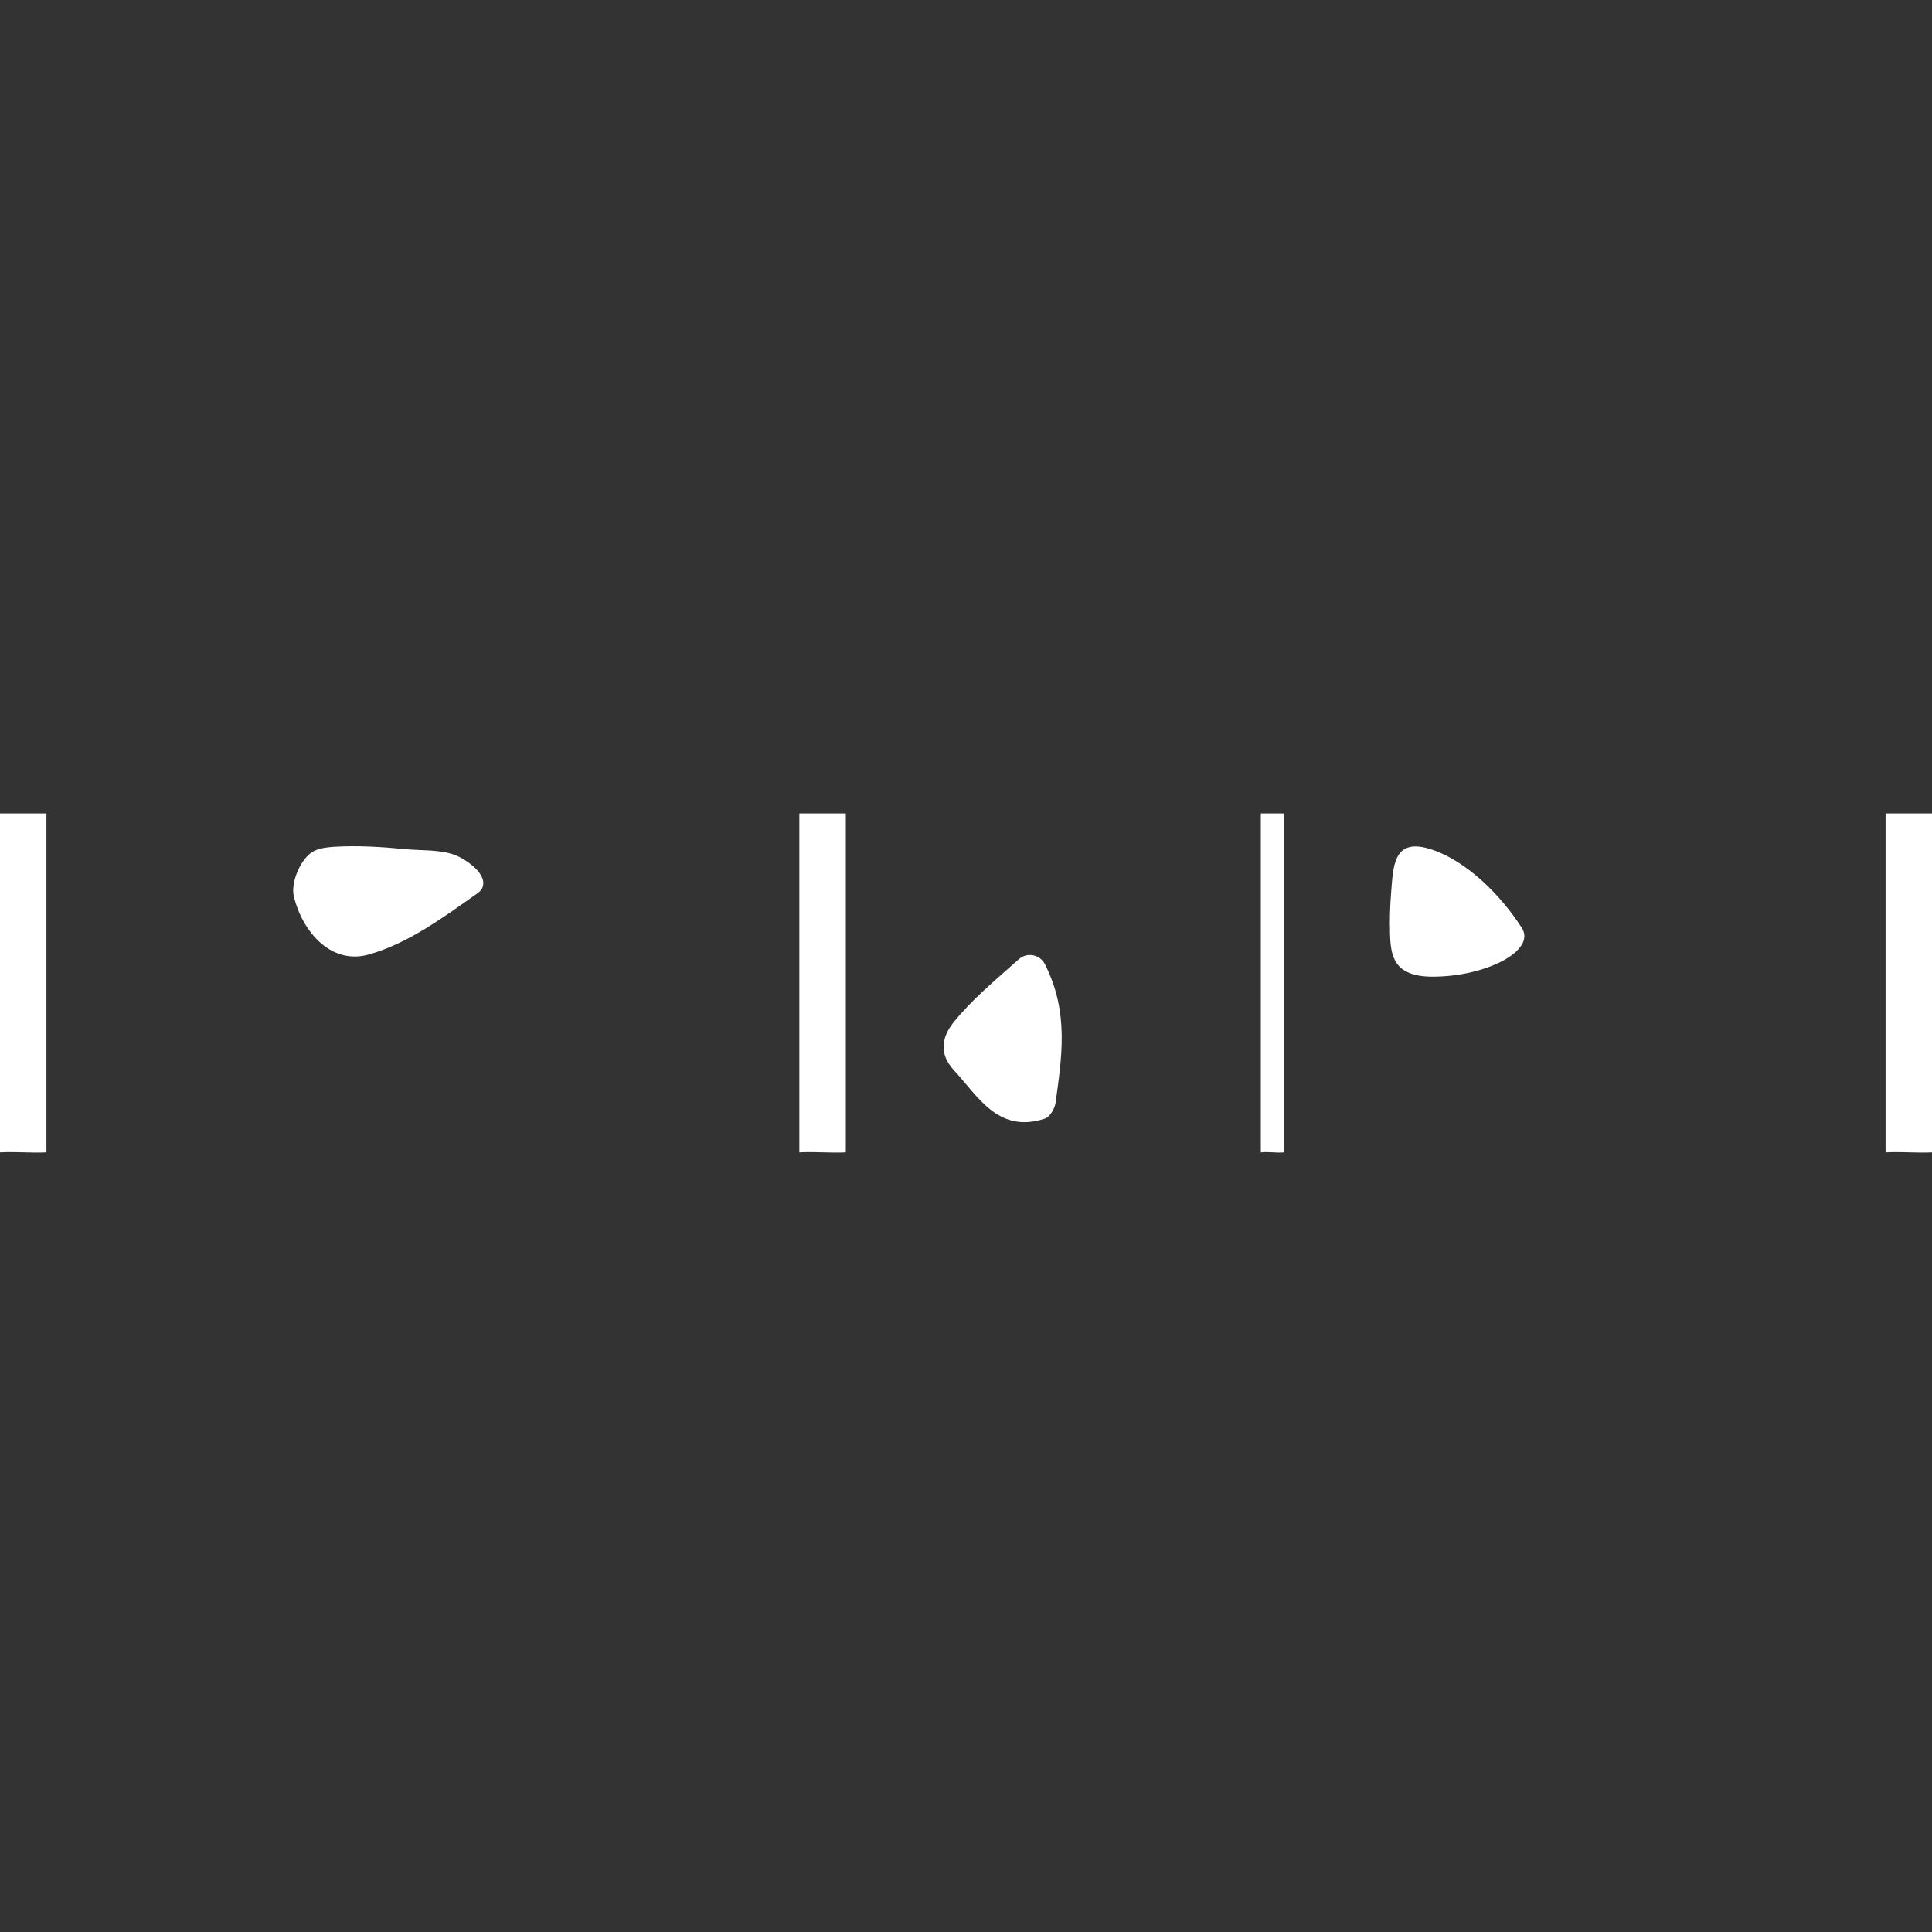 <svg width="38" height="38" viewBox="0 0 38 38" fill="none" xmlns="http://www.w3.org/2000/svg">
<rect x="0" y="0" width="38" height="38" fill="#333333" stroke="none"/>
<g clip-path="url(#clip0_559_6661)">
<path d="M38 22.666C37.684 22.681 37.427 22.649 37.087 22.666V16H38V22.666Z" fill="white"/>
<path d="M0.913 22.666C0.598 22.681 0.34 22.649 0 22.666V16H0.913V22.666Z" fill="white"/>
<path d="M16.636 22.666C16.32 22.681 16.063 22.649 15.722 22.666V16H16.636V22.666Z" fill="white"/>
<path d="M25.255 22.666C25.098 22.681 24.969 22.649 24.799 22.666V16H25.255V22.666Z" fill="white"/>
<path d="M9.498 17.43C9.495 17.443 9.49 17.455 9.485 17.468C9.46 17.522 9.41 17.559 9.361 17.592C8.715 18.048 8.024 18.557 7.253 18.774C6.506 18.985 5.941 18.316 5.778 17.623C5.715 17.352 5.923 16.862 6.176 16.739C6.299 16.679 6.438 16.664 6.574 16.655C7.041 16.627 7.51 16.657 7.975 16.702C8.291 16.732 8.634 16.706 8.938 16.813C9.128 16.881 9.57 17.162 9.498 17.429V17.43Z" fill="white"/>
<path d="M20.039 18.867C20.2 18.723 20.454 18.771 20.552 18.965C21.035 19.919 20.88 20.806 20.763 21.684C20.748 21.8 20.651 21.968 20.554 22.001C19.629 22.308 19.227 21.548 18.763 21.051C18.408 20.671 18.591 20.313 18.754 20.11C19.106 19.67 19.551 19.301 20.039 18.866V18.867Z" fill="white"/>
<path d="M27.34 18.343C27.332 18.079 27.341 17.816 27.362 17.553C27.403 17.052 27.401 16.48 28.114 16.695C28.83 16.912 29.516 17.601 29.933 18.252C30.216 18.695 29.241 19.206 28.188 19.21C27.4 19.213 27.352 18.792 27.339 18.343L27.34 18.343Z" fill="white"/>
</g>
<defs>
<clipPath id="clip0_559_6661">
<rect width="38" height="6.67" fill="white" transform="translate(0 16)"/>
</clipPath>
</defs>
</svg>
